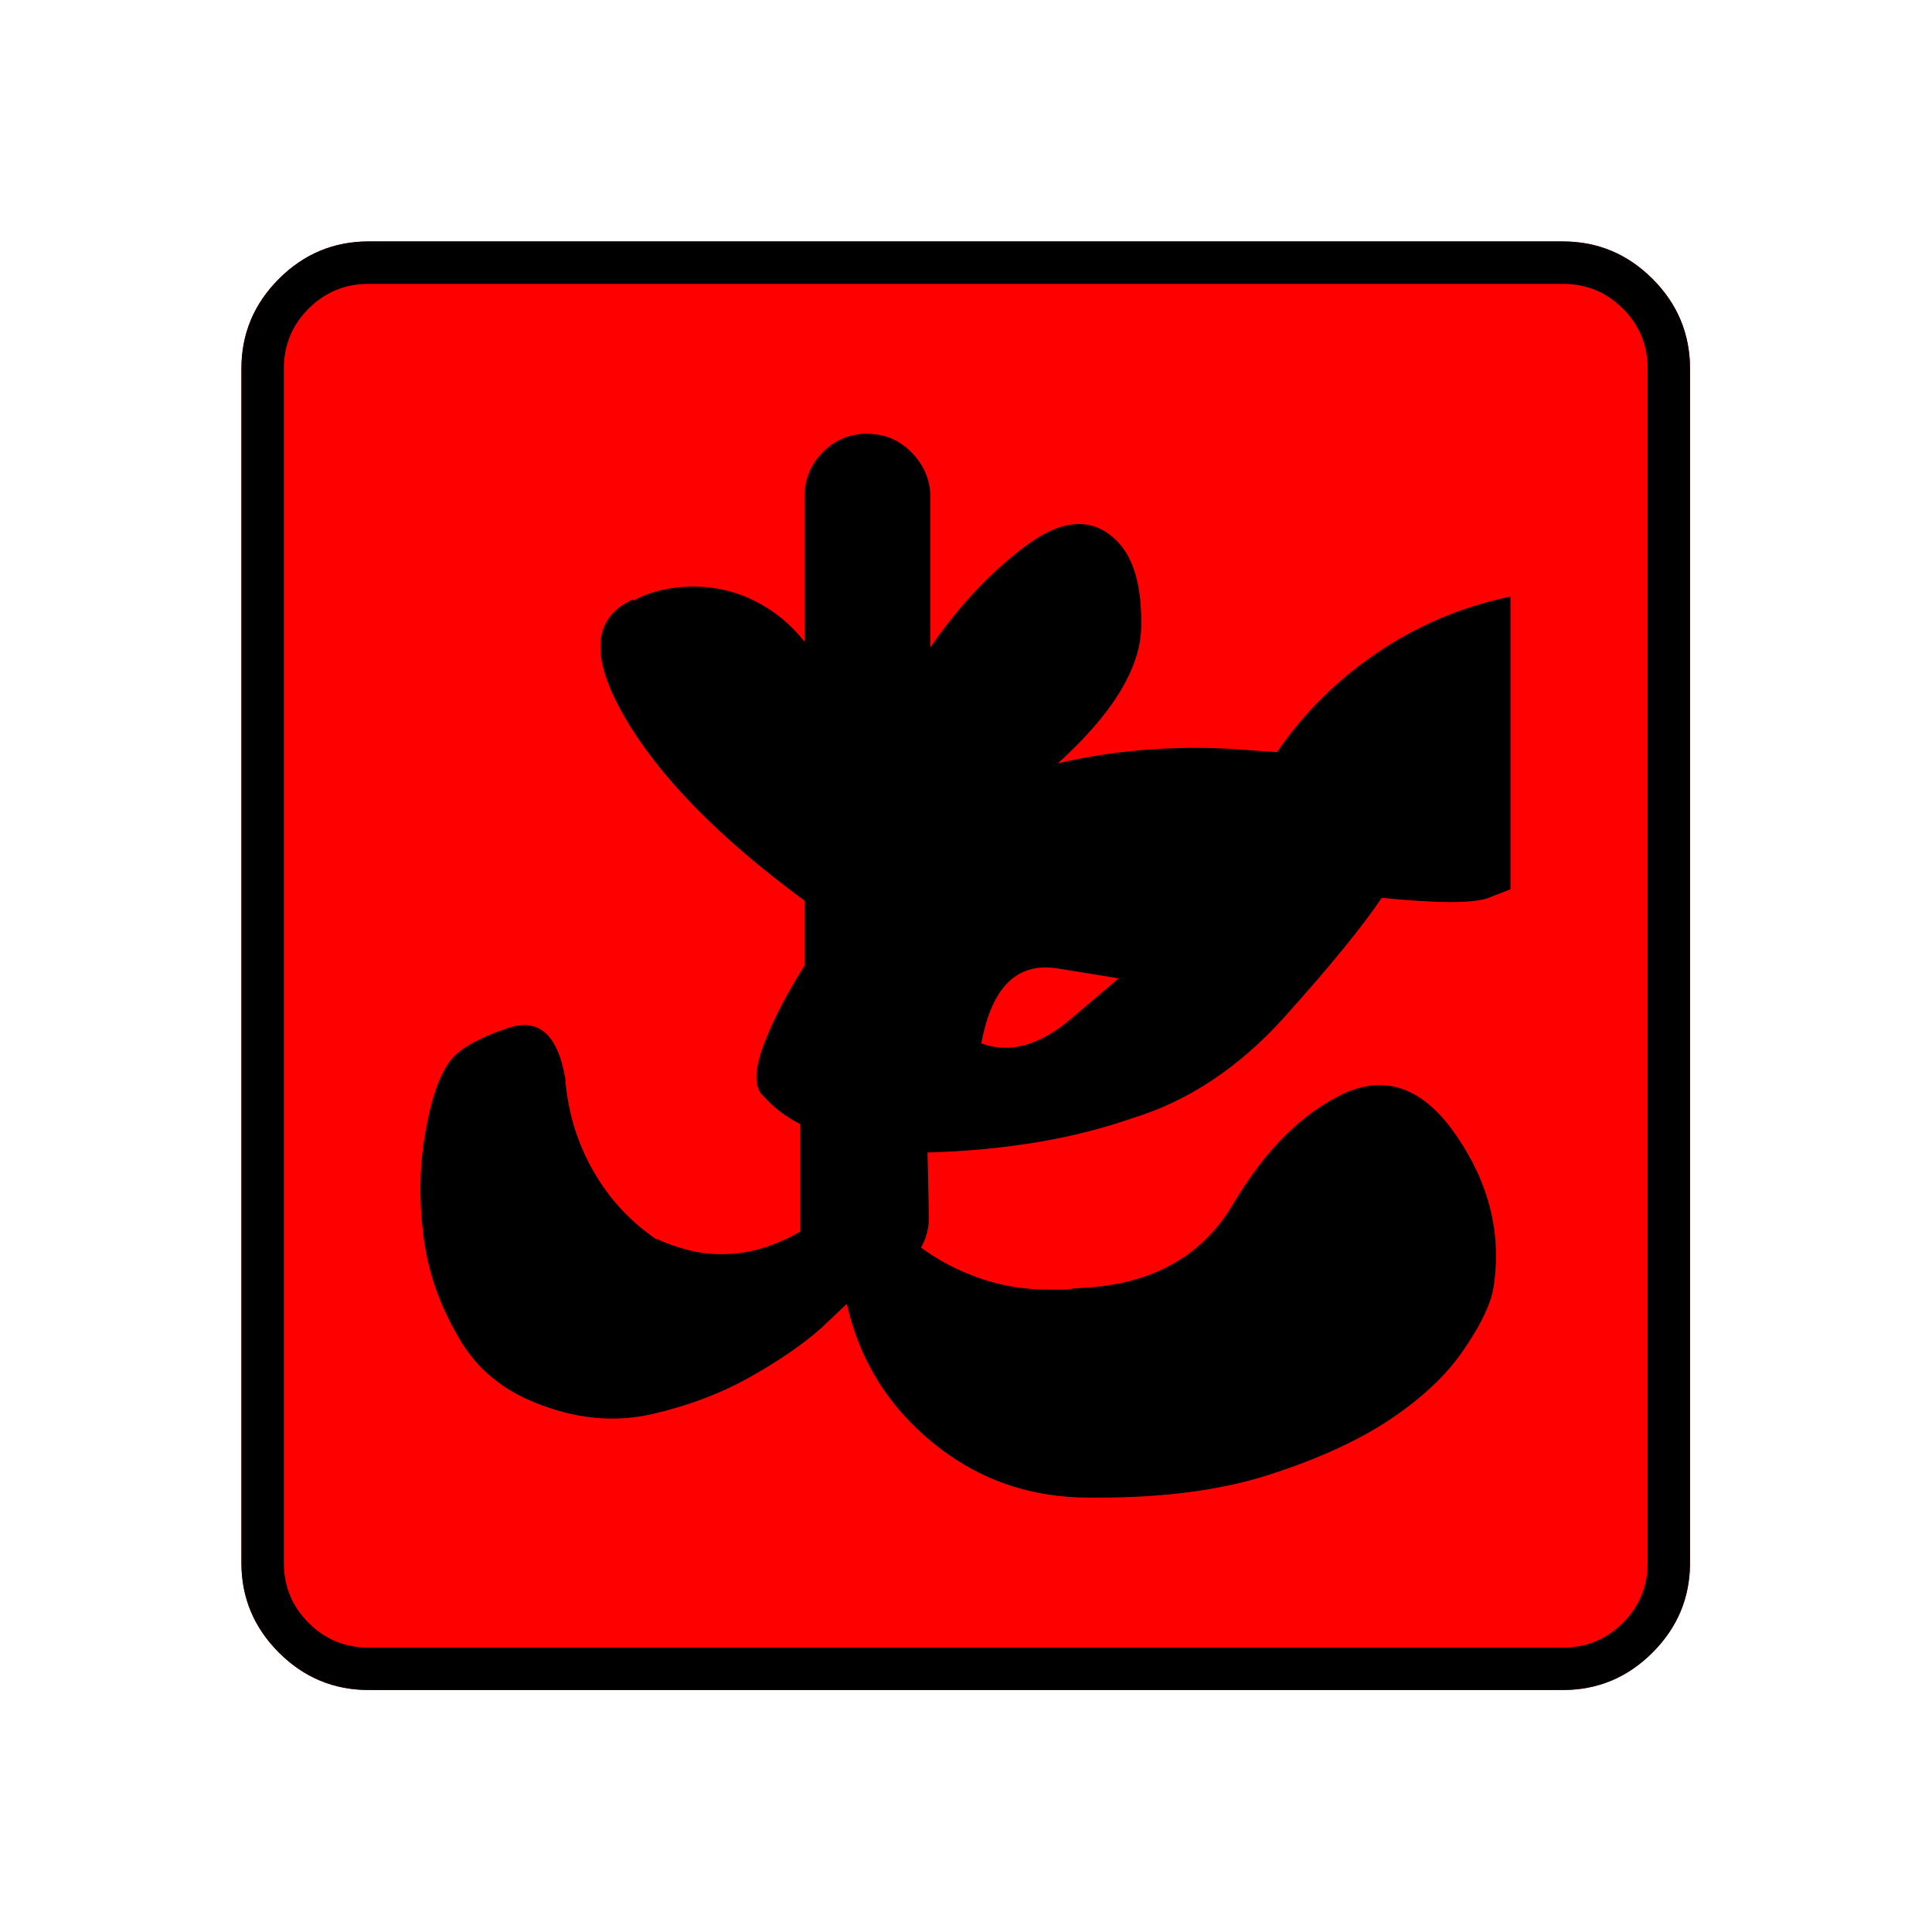 <?xml version="1.0" encoding="UTF-8" standalone="no"?>
<svg
   xmlns:dc="http://purl.org/dc/elements/1.1/"
   xmlns:cc="http://creativecommons.org/ns#"
   xmlns:rdf="http://www.w3.org/1999/02/22-rdf-syntax-ns#"
   xmlns:svg="http://www.w3.org/2000/svg"
   xmlns="http://www.w3.org/2000/svg"
   xmlns:sodipodi="http://sodipodi.sourceforge.net/DTD/sodipodi-0.dtd"
   xmlns:inkscape="http://www.inkscape.org/namespaces/inkscape"
   width="20"
   height="20"
   viewBox="0 0 20 20"
   version="1.2"
   id="svg38"
   sodipodi:docname="60202021332.svg"
   inkscape:version="0.92.4 (5da689c313, 2019-01-14)">
  <sodipodi:namedview
     pagecolor="#ffffff"
     bordercolor="#666666"
     borderopacity="1"
     objecttolerance="10"
     gridtolerance="10"
     guidetolerance="10"
     inkscape:pageopacity="0"
     inkscape:pageshadow="2"
     inkscape:window-width="1920"
     inkscape:window-height="1017"
     id="namedview40"
     showgrid="false"
     inkscape:zoom="11.8"
     inkscape:cx="-5.2542373"
     inkscape:cy="10"
     inkscape:window-x="-8"
     inkscape:window-y="-8"
     inkscape:window-maximized="1"
     inkscape:current-layer="svg38" />
  <title
     id="title2">Qt SVG Document</title>
  <desc
     id="desc4">Generated with Qt</desc>
  <defs
     id="defs6" />
  <g
     id="g36"
     transform="matrix(0.652,0,0,0.652,-0.435,-0.435)"
     style="fill:none;fill-rule:evenodd;stroke:#000000;stroke-width:1;stroke-linecap:square;stroke-linejoin:bevel">
    <g
       transform="translate(16,16)"
       font-size="8.25"
       font-weight="400"
       font-style="normal"
       id="g8"
       style="font-style:normal;font-weight:400;font-size:8.25px;font-family:'MS Shell Dlg 2';fill:none;stroke:#000000;stroke-width:1;stroke-linecap:square;stroke-linejoin:bevel;stroke-opacity:1" />
    <g
       transform="matrix(1.333,0,0,1.333,16,16)"
       font-size="8.25"
       font-weight="400"
       font-style="normal"
       id="g10"
       style="font-style:normal;font-weight:400;font-size:8.25px;font-family:'MS Shell Dlg 2';fill:none;stroke:#000000;stroke-width:1;stroke-linecap:square;stroke-linejoin:bevel;stroke-opacity:1" />
    <g
       transform="translate(4.5,23.188)"
       font-size="17.008"
       font-weight="400"
       font-style="normal"
       id="g14"
       style="font-style:normal;font-weight:400;font-size:17.008px;font-family:icomoon;fill:#ff0000;fill-opacity:1;stroke:none">
      <path
         d="M 2.021,-18.688 H 20.979 c 0.554,0 1.03,0.198 1.426,0.595 C 22.802,-17.695 23,-17.22 23,-16.666 V 2.291 C 23,2.845 22.802,3.32 22.405,3.717 22.008,4.114 21.533,4.312 20.979,4.312 H 2.021 C 1.467,4.312 0.992,4.114 0.595,3.717 0.198,3.32 0,2.845 0,2.291 V -16.666 c 0,-0.554 0.198,-1.03 0.595,-1.426 0.397,-0.397 0.872,-0.595 1.426,-0.595"
         id="path12"
         inkscape:connector-curvature="0"
         style="vector-effect:none;fill-rule:nonzero" />
    </g>
    <g
       transform="matrix(1.333,0,0,1.333,16,16)"
       font-size="8.25"
       font-weight="400"
       font-style="normal"
       id="g16"
       style="font-style:normal;font-weight:400;font-size:8.25px;font-family:'MS Shell Dlg 2';fill:none;stroke:#000000;stroke-width:1;stroke-linecap:square;stroke-linejoin:bevel;stroke-opacity:1" />
    <g
       transform="translate(16,16)"
       font-size="8.25"
       font-weight="400"
       font-style="normal"
       id="g18"
       style="font-style:normal;font-weight:400;font-size:8.25px;font-family:'MS Shell Dlg 2';fill:none;stroke:#000000;stroke-width:1;stroke-linecap:square;stroke-linejoin:bevel;stroke-opacity:1" />
    <g
       font-size="8.25"
       font-weight="400"
       font-style="normal"
       id="g20"
       style="font-style:normal;font-weight:400;font-size:8.25px;font-family:'MS Shell Dlg 2';fill:none;stroke:#000000;stroke-width:1;stroke-linecap:square;stroke-linejoin:bevel;stroke-opacity:1" />
    <g
       transform="translate(16,16)"
       font-size="8.25"
       font-weight="400"
       font-style="normal"
       id="g22"
       style="font-style:normal;font-weight:400;font-size:8.25px;font-family:'MS Shell Dlg 2';fill:none;stroke:#000000;stroke-width:1;stroke-linecap:square;stroke-linejoin:bevel;stroke-opacity:1" />
    <g
       transform="matrix(1.333,0,0,1.333,16,16)"
       font-size="8.25"
       font-weight="400"
       font-style="normal"
       id="g24"
       style="font-style:normal;font-weight:400;font-size:8.25px;font-family:'MS Shell Dlg 2';fill:none;stroke:#000000;stroke-width:1;stroke-linecap:square;stroke-linejoin:bevel;stroke-opacity:1" />
    <g
       transform="translate(4.5,23.188)"
       font-size="17.008"
       font-weight="400"
       font-style="normal"
       id="g28"
       style="font-style:normal;font-weight:400;font-size:17.008px;font-family:icomoon;fill:#000000;fill-opacity:1;stroke:none">
      <path
         d="m 20.979,-18.014 c 0.374,0 0.693,0.131 0.955,0.393 0.262,0.262 0.393,0.58 0.393,0.955 V 2.291 c 0,0.374 -0.131,0.693 -0.393,0.955 -0.262,0.262 -0.58,0.393 -0.955,0.393 H 2.021 C 1.647,3.639 1.329,3.508 1.067,3.246 0.805,2.984 0.674,2.665 0.674,2.291 V -16.666 c 0,-0.374 0.131,-0.693 0.393,-0.955 0.262,-0.262 0.58,-0.393 0.955,-0.393 H 20.979 m 0,-0.674 H 2.021 c -0.554,0 -1.029,0.198 -1.426,0.595 C 0.198,-17.695 0,-17.22 0,-16.666 V 2.291 C 0,2.845 0.198,3.32 0.595,3.717 0.992,4.114 1.467,4.312 2.021,4.312 H 20.979 c 0.554,0 1.03,-0.198 1.426,-0.595 C 22.802,3.32 23,2.845 23,2.291 V -16.666 c 0,-0.554 -0.198,-1.03 -0.595,-1.426 -0.397,-0.397 -0.872,-0.595 -1.426,-0.595 M 10.894,-4.223 c 0.584,-0.015 1.153,-0.067 1.707,-0.157 0.554,-0.09 1.086,-0.225 1.595,-0.404 l -0.067,0.022 c 0.898,-0.27 1.711,-0.809 2.437,-1.617 0.726,-0.809 1.239,-1.438 1.539,-1.887 0.898,0.09 1.464,0.09 1.696,0 0.232,-0.09 0.348,-0.135 0.348,-0.135 v -4.649 c -0.779,0.165 -1.486,0.464 -2.123,0.898 -0.636,0.434 -1.164,0.958 -1.583,1.572 h -0.022 c -0.195,-0.015 -0.401,-0.03 -0.618,-0.045 -0.217,-0.015 -0.438,-0.022 -0.663,-0.022 -0.389,0 -0.775,0.022 -1.157,0.067 -0.382,0.045 -0.752,0.112 -1.112,0.202 h 0.067 c 0.883,-0.794 1.333,-1.52 1.348,-2.179 0.015,-0.659 -0.12,-1.123 -0.404,-1.393 -0.374,-0.359 -0.842,-0.333 -1.404,0.079 -0.562,0.412 -1.074,0.955 -1.539,1.628 v -2.358 c 0,0 0,-0.004 0,-0.011 0,-0.007 0,-0.011 0,-0.011 0,-0.27 -0.097,-0.505 -0.292,-0.708 -0.195,-0.202 -0.434,-0.303 -0.719,-0.303 -0.27,0 -0.502,0.097 -0.696,0.292 -0.195,0.195 -0.292,0.434 -0.292,0.719 v 2.291 c -0.21,-0.27 -0.468,-0.483 -0.775,-0.64 -0.307,-0.157 -0.64,-0.236 -1,-0.236 -0.165,0 -0.329,0.019 -0.494,0.056 -0.165,0.037 -0.314,0.094 -0.449,0.169 v -0.022 c -0.644,0.284 -0.693,0.902 -0.146,1.853 0.547,0.951 1.501,1.928 2.864,2.931 v 1.033 c -0.284,0.449 -0.498,0.861 -0.64,1.235 -0.142,0.374 -0.161,0.636 -0.056,0.786 0.09,0.105 0.187,0.198 0.292,0.281 0.105,0.082 0.217,0.153 0.337,0.213 v 1.482 c 0,0.015 0,0.034 0,0.056 0,0.022 0,0.041 0,0.056 0,0.015 0,0.034 0,0.056 0,0.022 0,0.041 0,0.056 -0.18,0.105 -0.374,0.191 -0.584,0.258 -0.21,0.067 -0.434,0.101 -0.674,0.101 -0.18,0 -0.356,-0.022 -0.528,-0.067 -0.172,-0.045 -0.341,-0.105 -0.505,-0.18 l 0.022,0.022 C 6.184,-3.115 5.847,-3.478 5.593,-3.919 5.338,-4.361 5.188,-4.844 5.144,-5.368 V -5.391 C 5.024,-6.094 4.721,-6.364 4.234,-6.199 c -0.487,0.165 -0.797,0.344 -0.932,0.539 -0.165,0.225 -0.292,0.599 -0.382,1.123 -0.09,0.509 -0.101,1.044 -0.034,1.606 0.067,0.562 0.243,1.089 0.528,1.583 0.27,0.509 0.689,0.876 1.258,1.101 0.629,0.255 1.243,0.314 1.842,0.18 C 7.098,-0.202 7.622,-0.401 8.086,-0.663 8.55,-0.925 8.924,-1.183 9.209,-1.438 c 0.27,-0.255 0.404,-0.382 0.404,-0.382 0.195,0.883 0.648,1.617 1.359,2.201 0.711,0.584 1.538,0.876 2.482,0.876 0.03,0 0.056,0 0.079,0 0.022,0 0.049,0 0.079,0 1.078,0 1.999,-0.127 2.763,-0.382 0.779,-0.255 1.419,-0.554 1.92,-0.898 0.502,-0.344 0.88,-0.711 1.134,-1.101 0.255,-0.374 0.404,-0.689 0.449,-0.943 0.135,-0.839 -0.056,-1.64 -0.573,-2.403 -0.517,-0.764 -1.112,-0.996 -1.786,-0.696 -0.674,0.314 -1.265,0.902 -1.774,1.763 -0.509,0.861 -1.348,1.306 -2.516,1.336 -0.06,0.015 -0.123,0.022 -0.191,0.022 -0.067,0 -0.139,0 -0.213,0 -0.389,0 -0.756,-0.06 -1.101,-0.18 -0.344,-0.12 -0.659,-0.285 -0.943,-0.494 v 0.022 c 0.045,-0.075 0.079,-0.153 0.101,-0.236 0.022,-0.082 0.034,-0.168 0.034,-0.258 l -0.022,-1.033 m 3.032,-2.763 c 0,0 -0.251,0.213 -0.752,0.64 -0.502,0.427 -0.977,0.558 -1.426,0.393 0.165,-0.898 0.569,-1.295 1.213,-1.19 0.644,0.105 0.966,0.157 0.966,0.157"
         id="path26"
         inkscape:connector-curvature="0"
         style="vector-effect:none;fill-rule:nonzero" />
    </g>
    <g
       transform="matrix(1.333,0,0,1.333,16,16)"
       font-size="8.25"
       font-weight="400"
       font-style="normal"
       id="g30"
       style="font-style:normal;font-weight:400;font-size:8.25px;font-family:'MS Shell Dlg 2';fill:none;stroke:#000000;stroke-width:1;stroke-linecap:square;stroke-linejoin:bevel;stroke-opacity:1" />
    <g
       transform="translate(16,16)"
       font-size="8.25"
       font-weight="400"
       font-style="normal"
       id="g32"
       style="font-style:normal;font-weight:400;font-size:8.25px;font-family:'MS Shell Dlg 2';fill:none;stroke:#000000;stroke-width:1;stroke-linecap:square;stroke-linejoin:bevel;stroke-opacity:1" />
    <g
       font-size="8.25"
       font-weight="400"
       font-style="normal"
       id="g34"
       style="font-style:normal;font-weight:400;font-size:8.25px;font-family:'MS Shell Dlg 2';fill:none;stroke:#000000;stroke-width:1;stroke-linecap:square;stroke-linejoin:bevel;stroke-opacity:1" />
  </g>
</svg>
